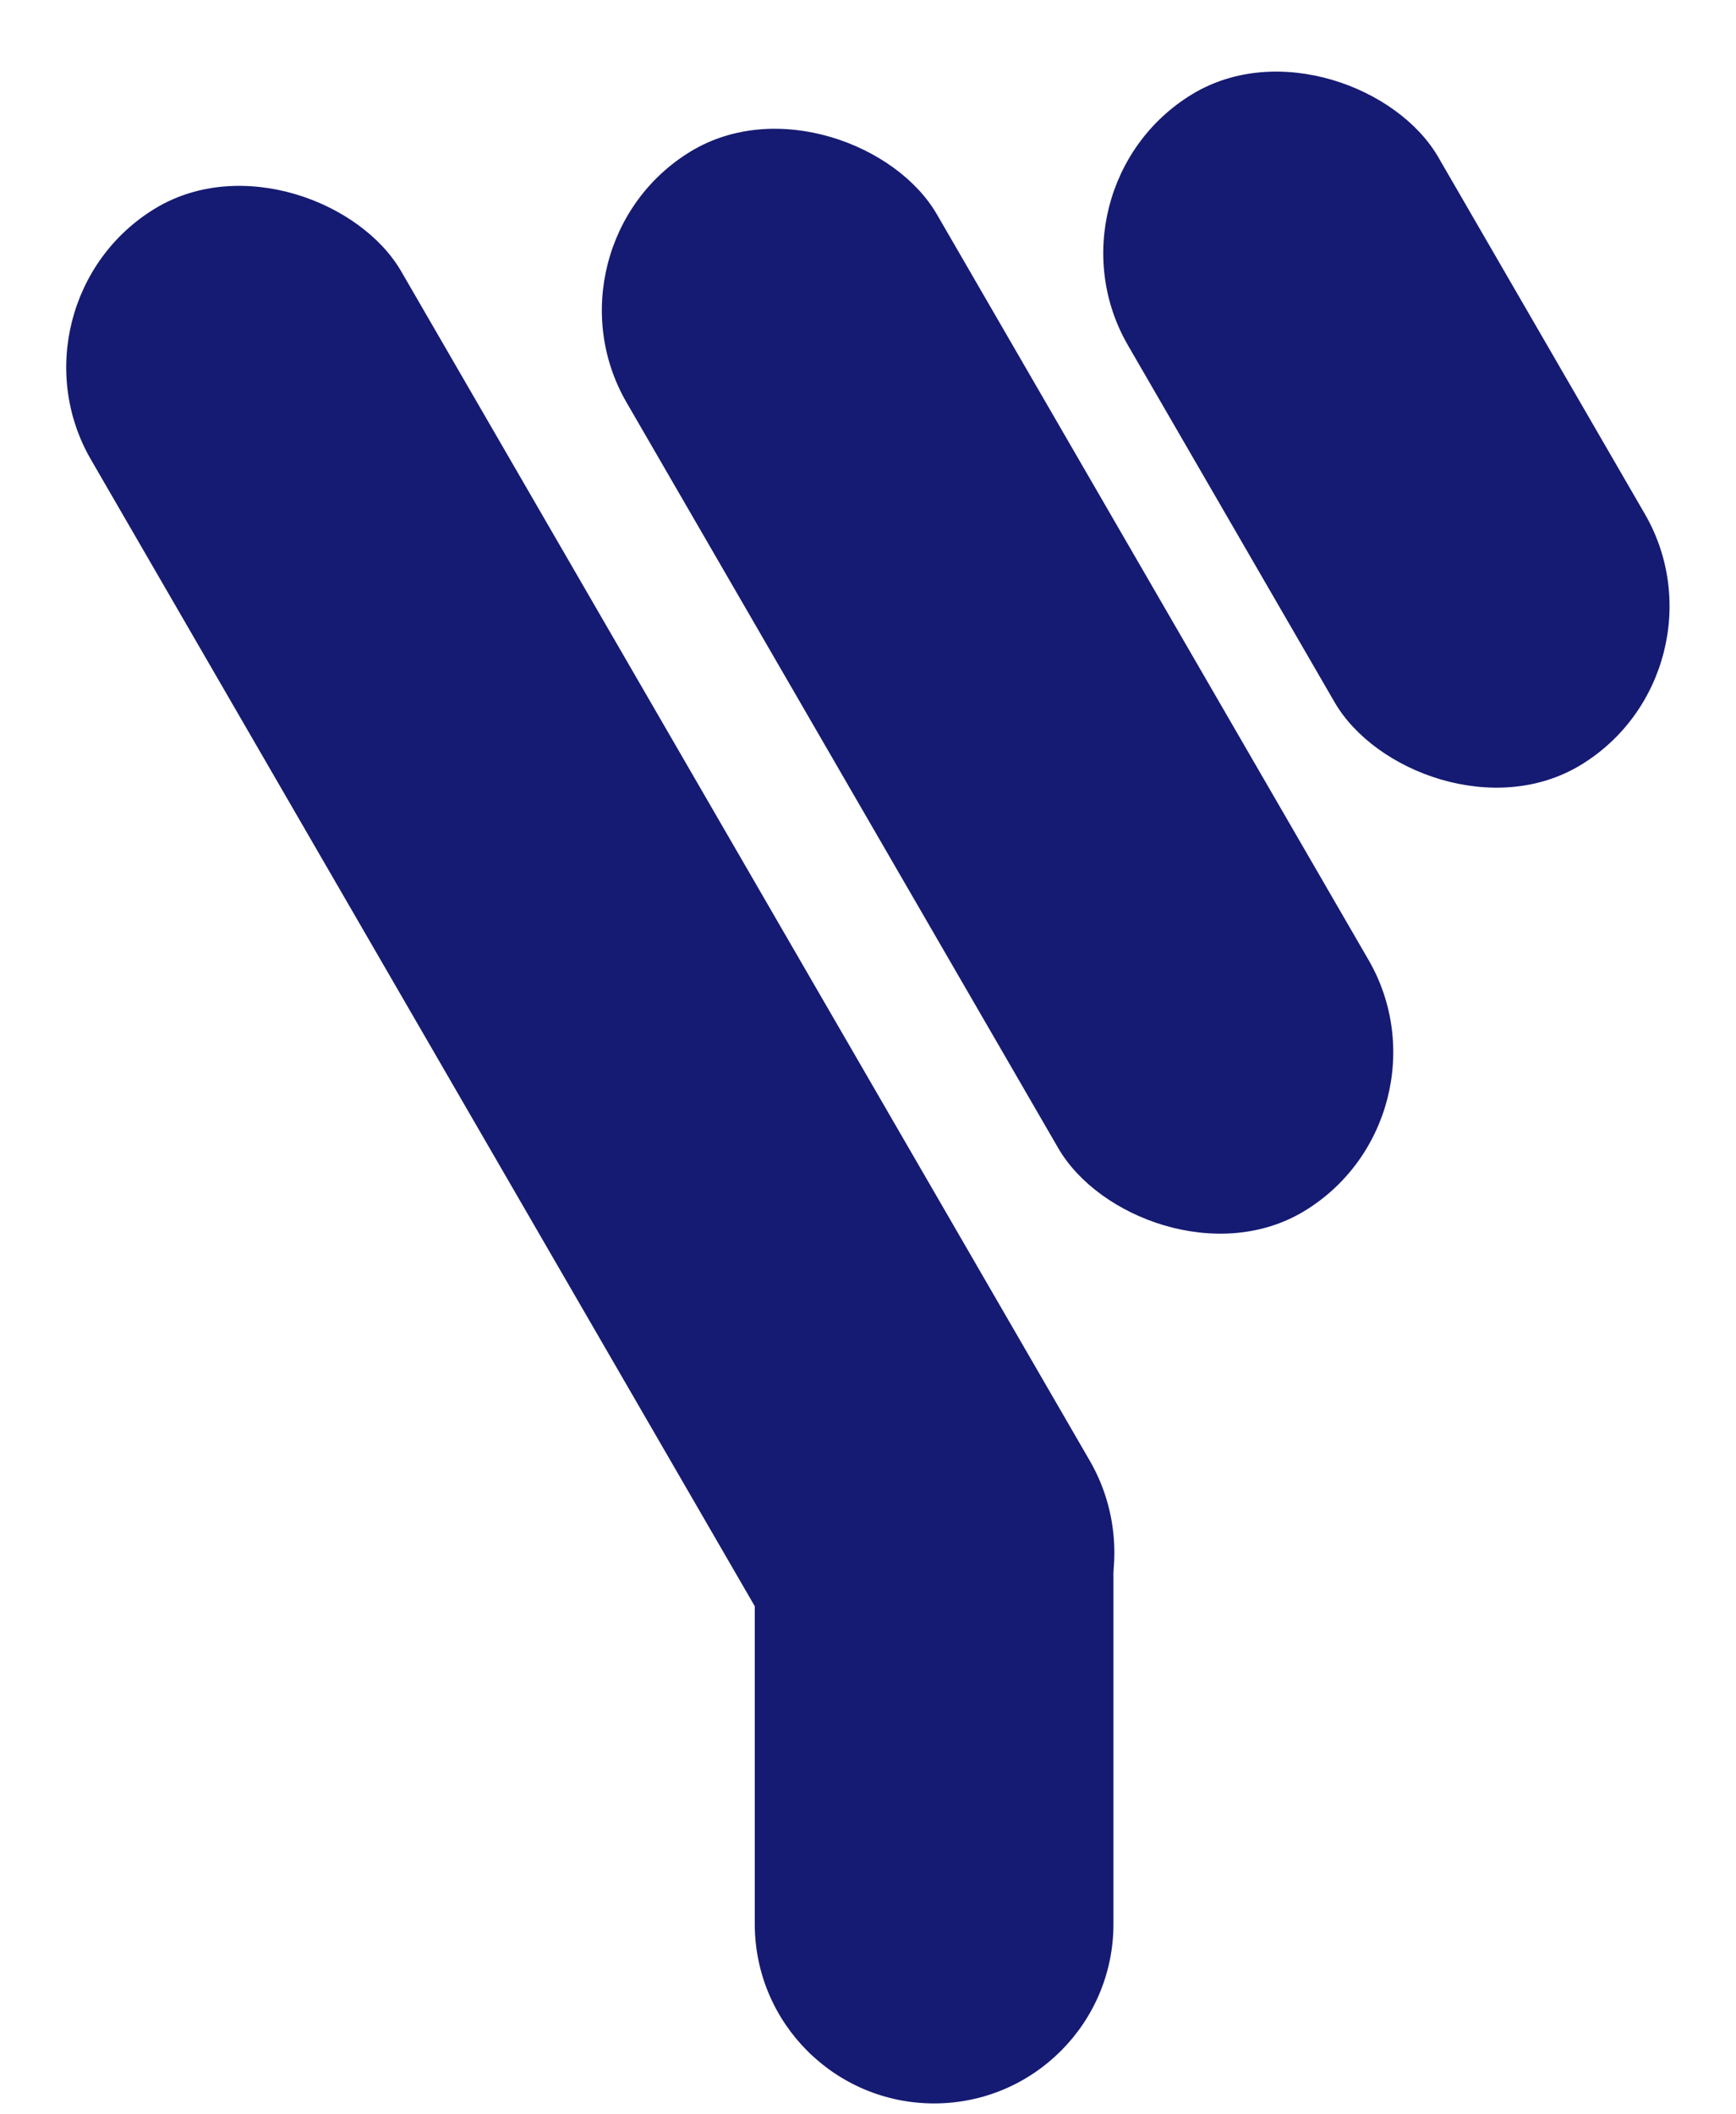 <svg viewBox="0 0 46 56" fill="none" xmlns="http://www.w3.org/2000/svg">
<path d="M20 41.752C20 39.128 22.128 37 24.752 37V37C27.377 37 29.504 39.128 29.504 41.752V50.959C29.504 53.584 27.377 55.711 24.752 55.711V55.711C22.128 55.711 20 53.584 20 50.959V41.752Z" fill="#151B72"/>
<rect width="9.618" height="20.542" rx="4.809" transform="matrix(0.855 -0.518 0.501 0.865 27.479 4.986)" fill="#151B72"/>
<rect width="9.618" height="32.448" rx="4.809" transform="matrix(0.855 -0.518 0.501 0.865 14.193 6.5)" fill="#151B72"/>
<rect width="9.618" height="46.026" rx="4.809" transform="matrix(0.855 -0.518 0.501 0.865 0 8.012)" fill="#151B72"/>
</svg>
